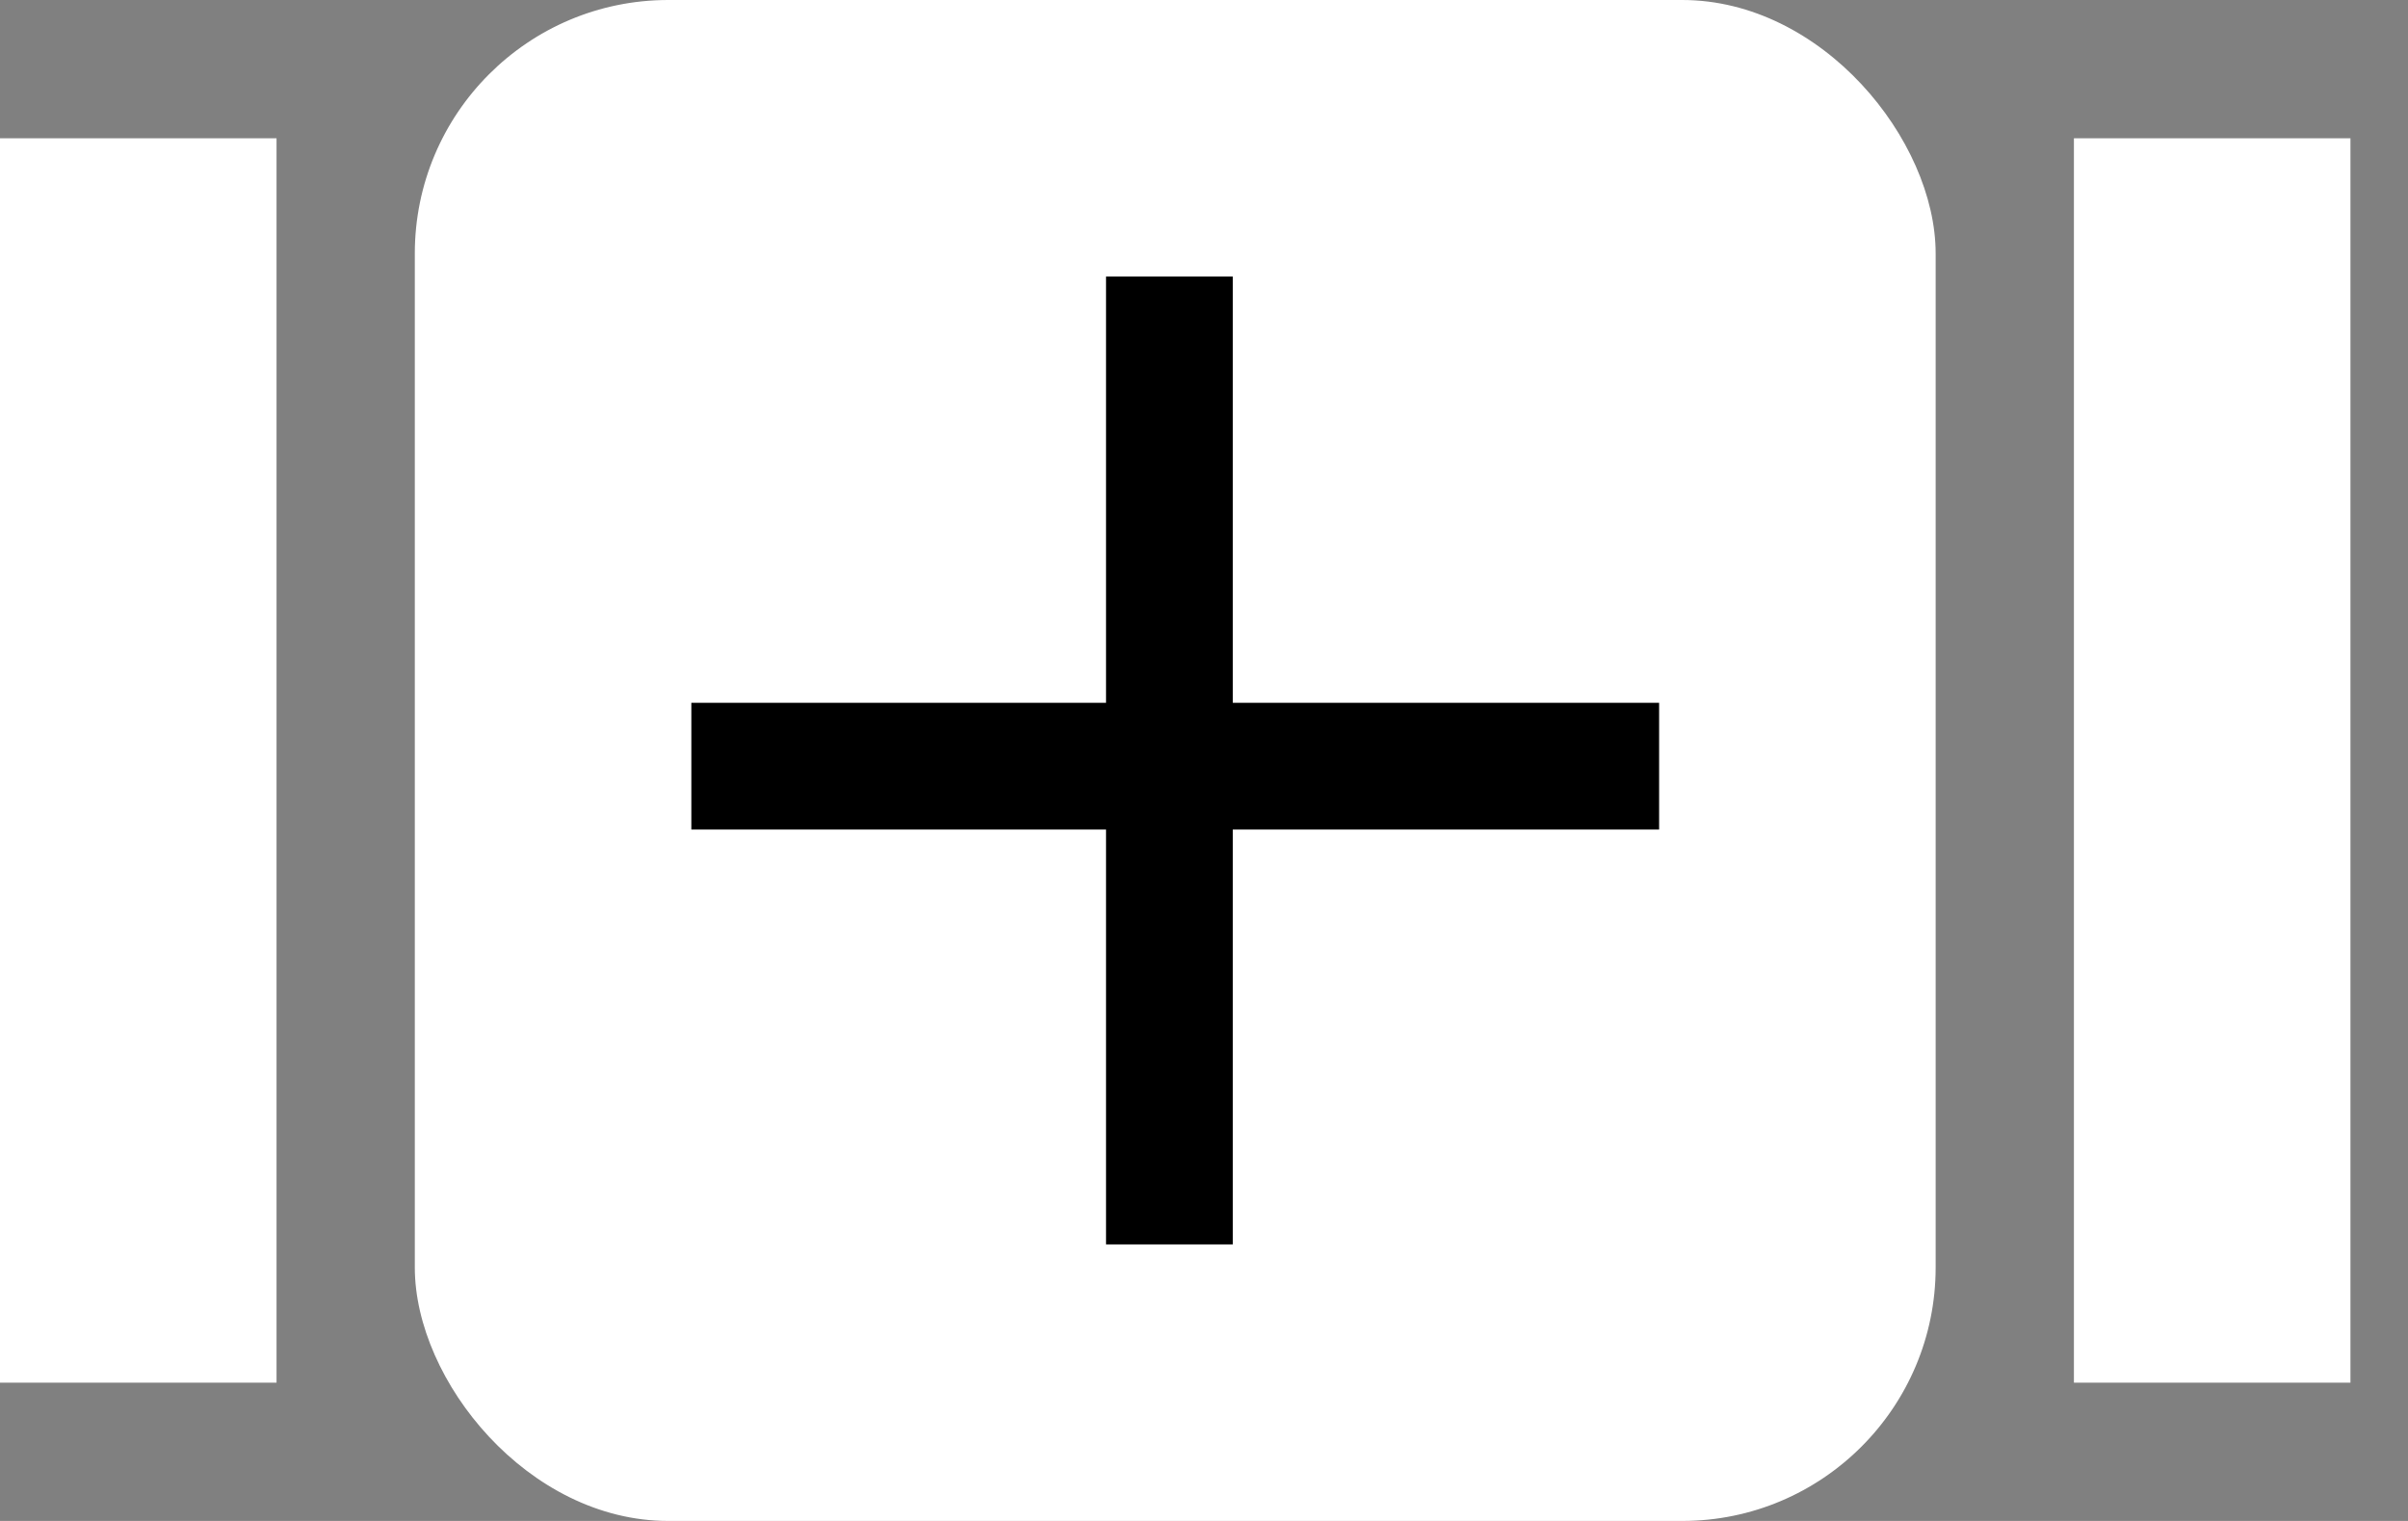 <svg width="19" height="12" viewBox="0 0 19 12" fill="none" xmlns="http://www.w3.org/2000/svg">
<rect x="0" y="0" width="19" height="12" fill="#808080" stroke="none"/>
<rect x="3.273" width="12" height="12" rx="2" fill="white"/>
<rect x="16.364" y="1.091" width="2.182" height="9.818" fill="white"/>
<rect y="1.091" width="2.182" height="9.818" fill="white"/>
<line x1="9.227" y1="2.182" x2="9.227" y2="9.818" stroke="black"/>
<line x1="5.455" y1="6.045" x2="13.091" y2="6.045" stroke="black"/>
</svg>

